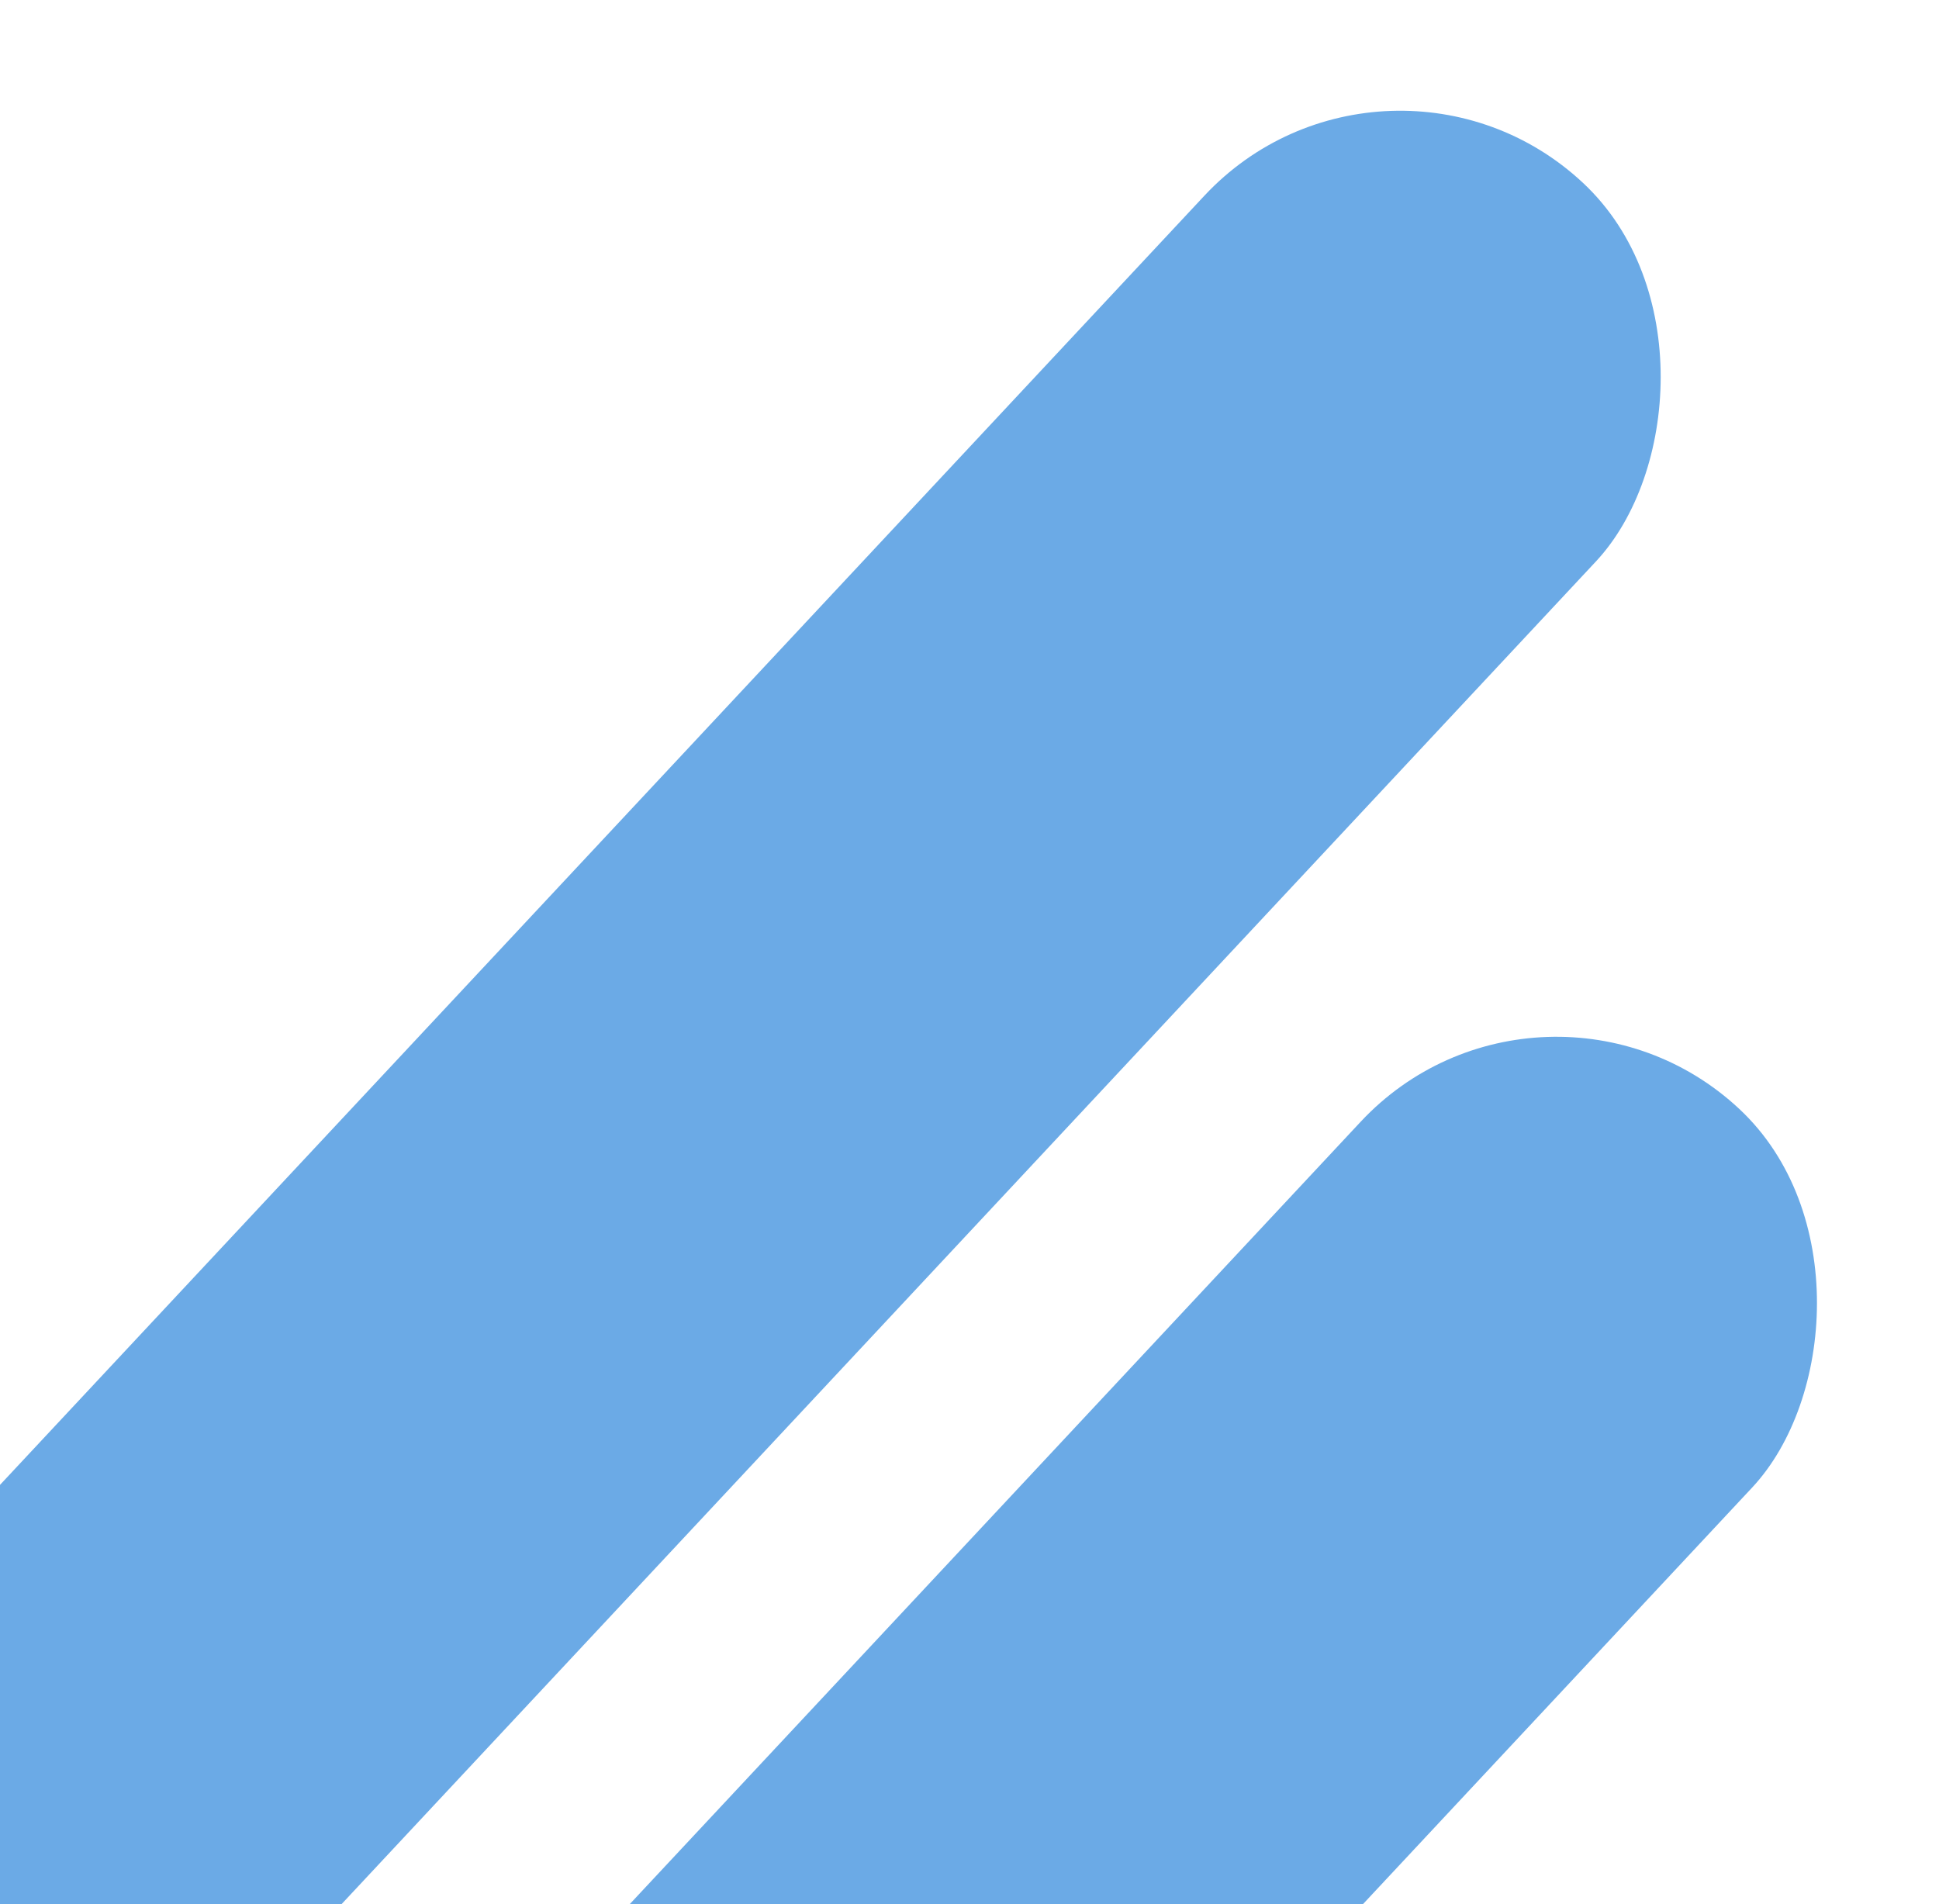<svg width="335" height="329" viewBox="0 0 335 329" fill="none" xmlns="http://www.w3.org/2000/svg">
<rect x="239.67" width="92.571" height="989.779" rx="46.285" transform="rotate(43.051 239.67 0)" fill="#6BAAE6"/>
<rect x="266.67" y="160" width="92.571" height="989.779" rx="46.285" transform="rotate(43.051 266.67 160)" fill="#6BAAE6"/>
</svg>
